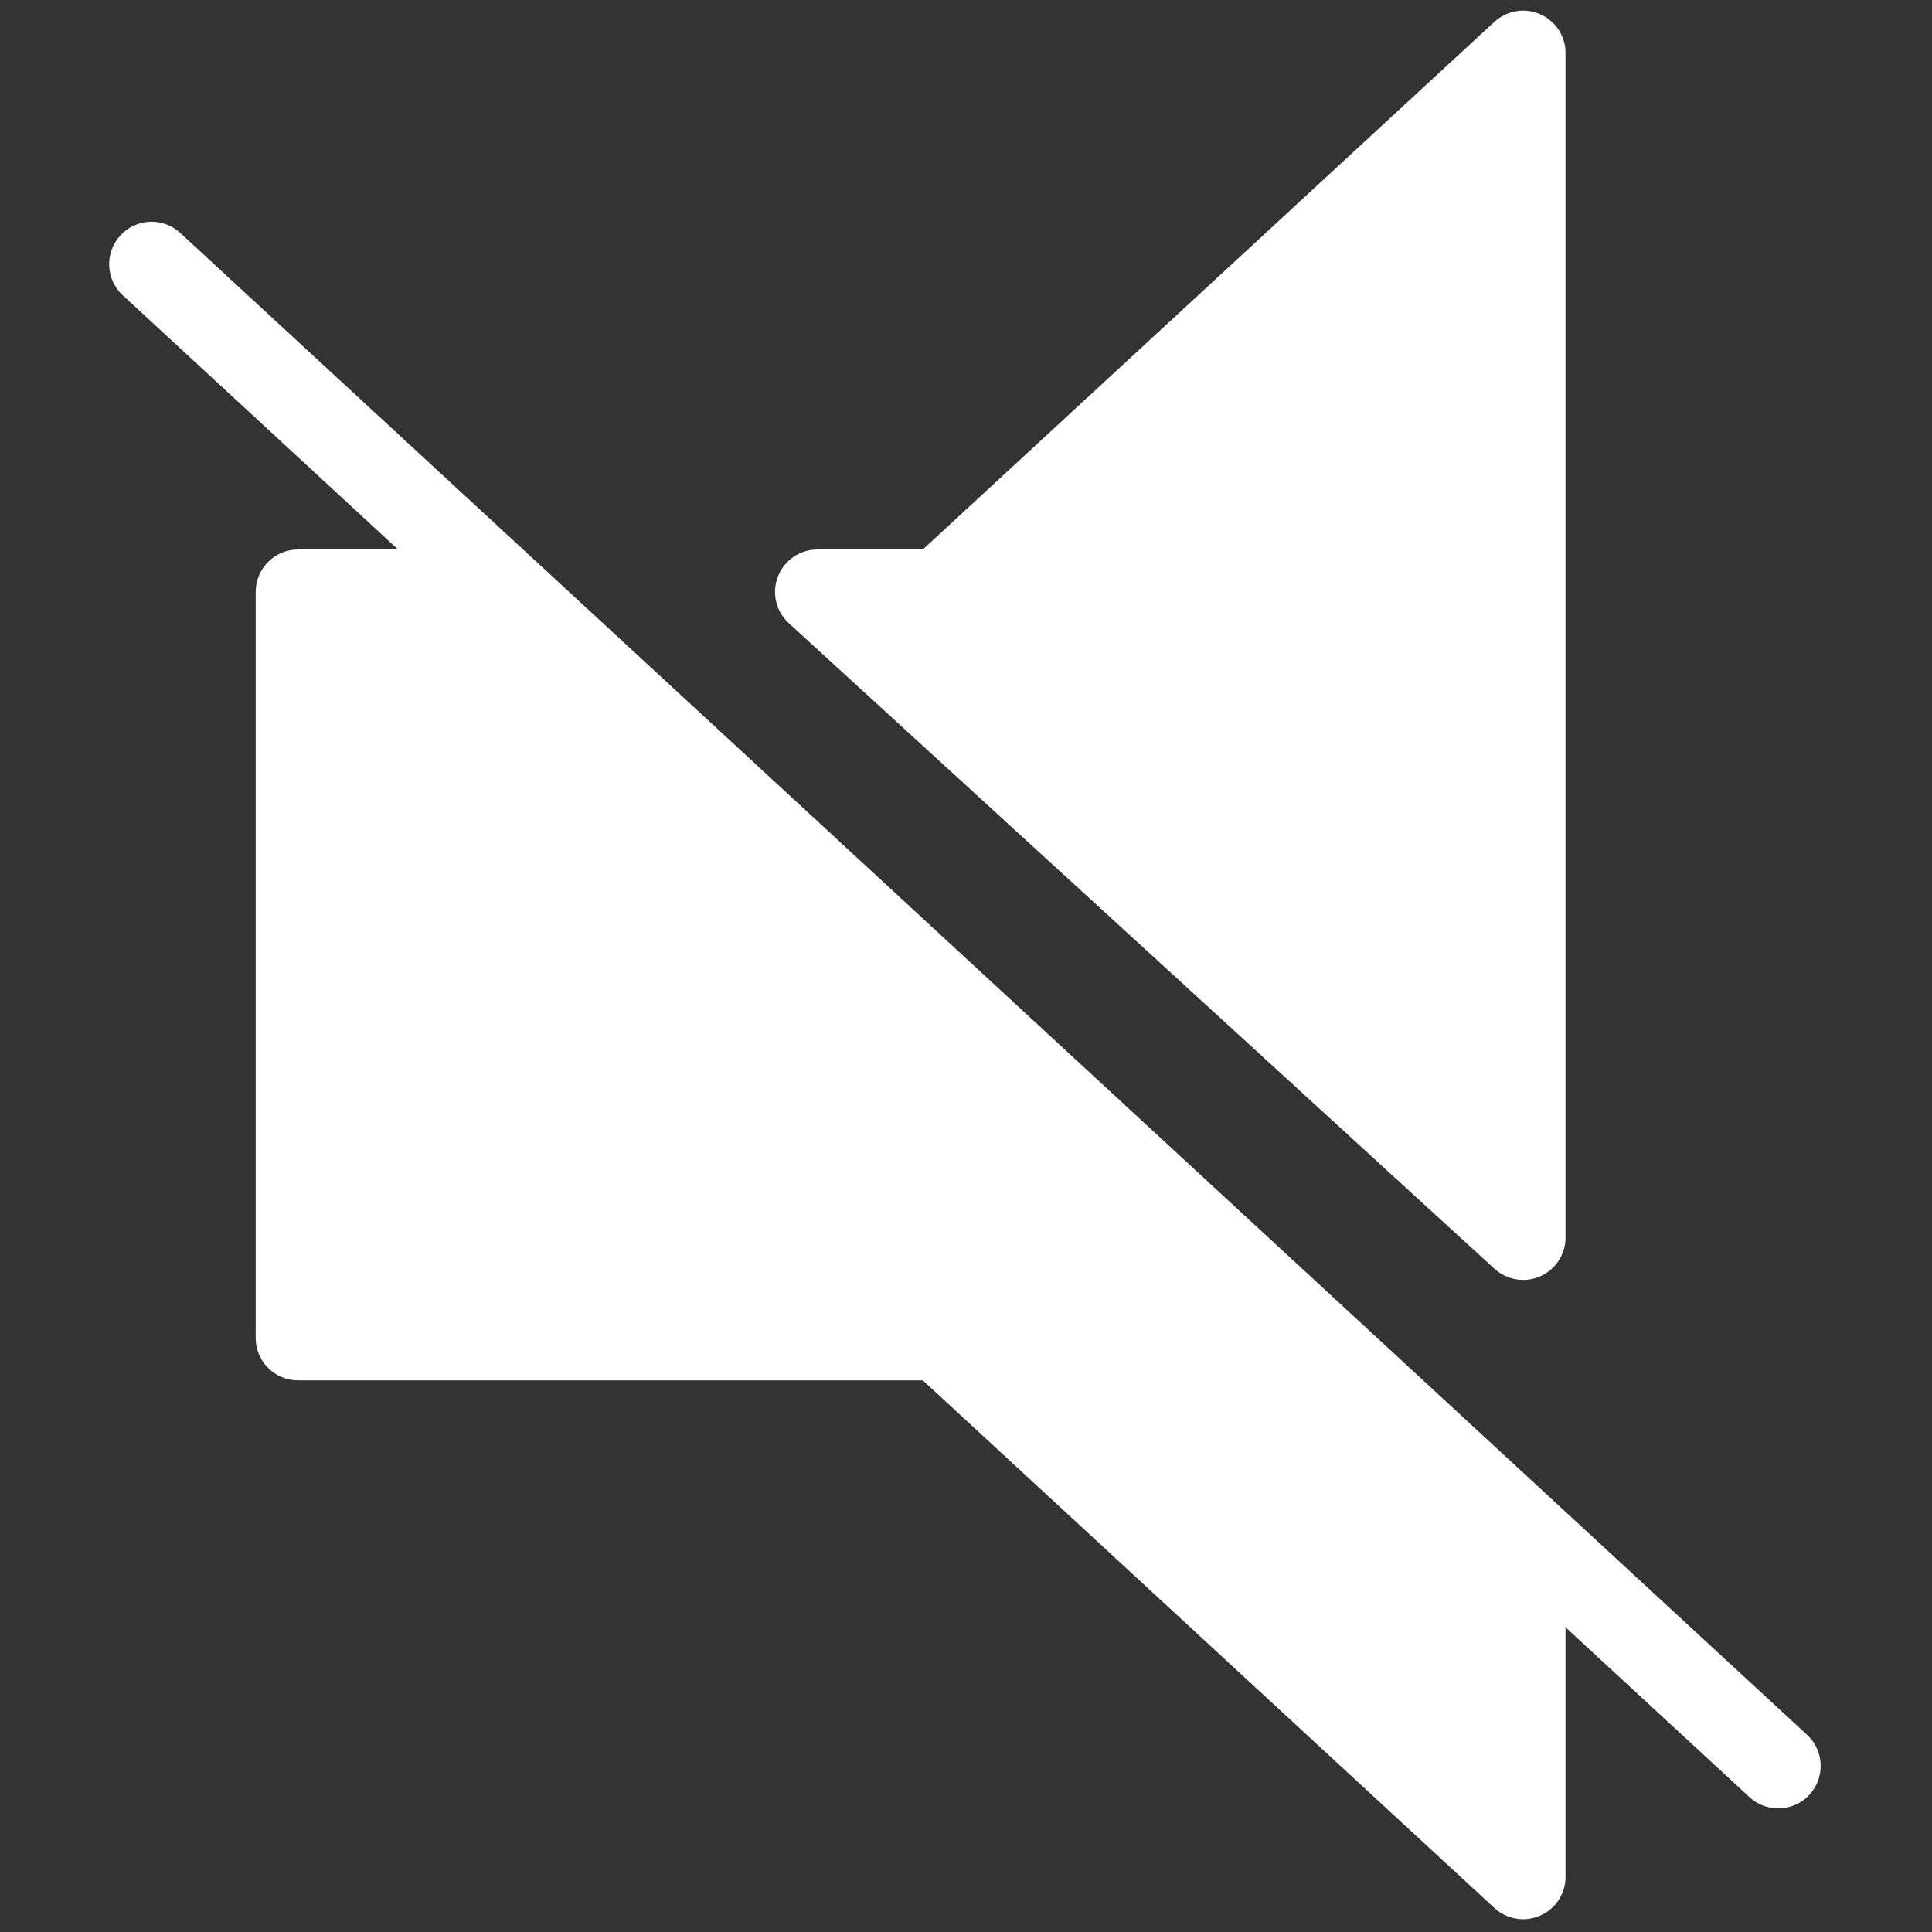 <svg xmlns="http://www.w3.org/2000/svg" xmlns:xlink="http://www.w3.org/1999/xlink" version="1.1" width="256" height="256" viewBox="0 0 256 256" xml:space="preserve">

<rect x="0" y="0" width="256" height="256" fill="#333333" stroke="none"/>

<defs>
</defs>
<g style="stroke: none; stroke-width: 0; stroke-dasharray: none; stroke-linecap: butt; stroke-linejoin: miter; stroke-miterlimit: 10; fill: none; fill-rule: nonzero; opacity: 1;" transform="translate(1.407 1.407) scale(2.81 2.81)" >
	<path d="M 71.322 59.853 c -0.49 0 -0.974 -0.181 -1.35 -0.524 L 36.696 28.886 c -0.609 -0.557 -0.813 -1.431 -0.514 -2.2 s 1.039 -1.276 1.864 -1.276 h 4.969 L 69.966 0.53 c 0.585 -0.539 1.434 -0.679 2.158 -0.362 C 72.853 0.486 73.322 1.206 73.322 2 v 55.853 c 0 0.793 -0.468 1.511 -1.193 1.83 C 71.869 59.797 71.595 59.853 71.322 59.853 z" style="stroke: none; stroke-width: 1; stroke-dasharray: none; stroke-linecap: butt; stroke-linejoin: miter; stroke-miterlimit: 10; fill: rgb(255,255,255); fill-rule: nonzero; opacity: 1;" transform=" matrix(1 0 0 1 0 0) " stroke-linecap="round" />
	<path d="M 84.71 81.303 L 8.003 10.487 c -0.812 -0.75 -2.076 -0.699 -2.826 0.113 c -0.749 0.812 -0.699 2.077 0.113 2.826 l 12.981 11.984 h -4.715 c -1.104 0 -2 0.896 -2 2 V 62.59 c 0 1.104 0.896 2 2 2 h 29.459 l 26.951 24.88 c 0.377 0.348 0.863 0.53 1.356 0.53 c 0.271 0 0.544 -0.055 0.802 -0.168 c 0.729 -0.318 1.198 -1.038 1.198 -1.832 V 76.234 l 8.675 8.009 c 0.385 0.354 0.871 0.53 1.356 0.53 c 0.538 0 1.075 -0.217 1.47 -0.644 C 85.572 83.317 85.521 82.052 84.71 81.303 z" style="stroke: none; stroke-width: 1; stroke-dasharray: none; stroke-linecap: butt; stroke-linejoin: miter; stroke-miterlimit: 10; fill: rgb(255,255,255); fill-rule: nonzero; opacity: 1;" transform=" matrix(1 0 0 1 0 0) " stroke-linecap="round" />
</g>
</svg>